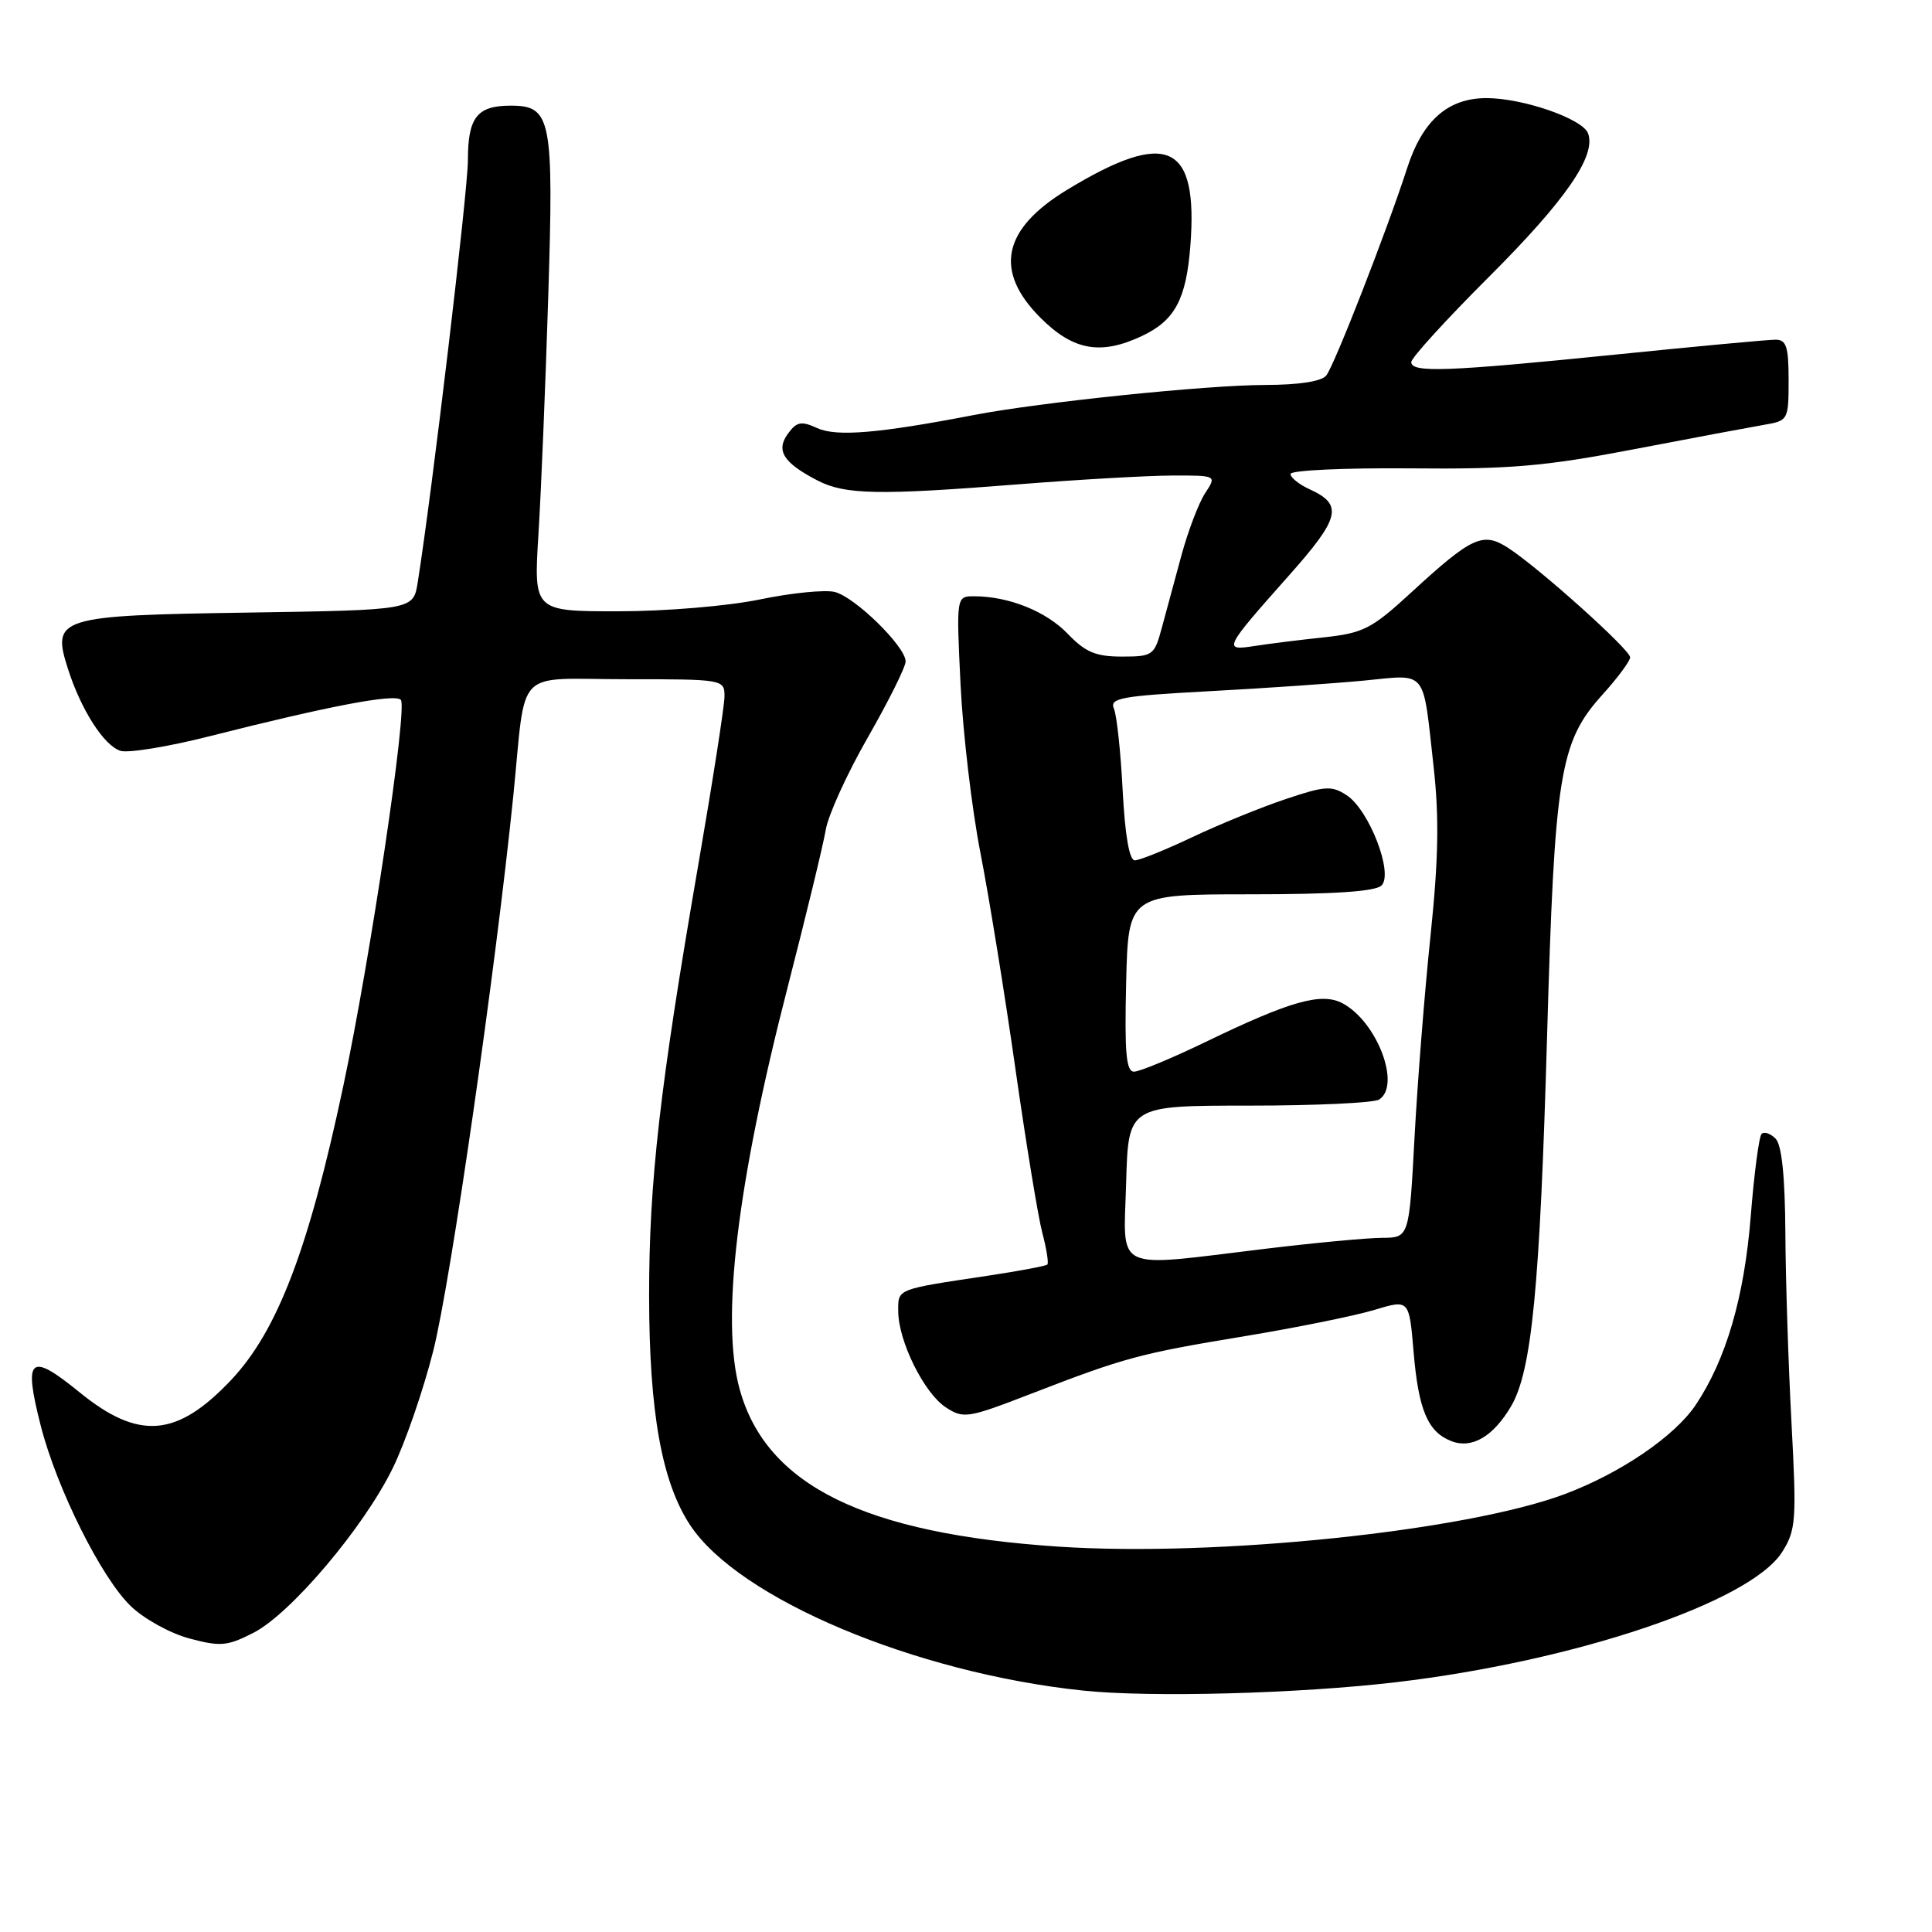 <?xml version="1.0" encoding="UTF-8" standalone="no"?>
<!DOCTYPE svg PUBLIC "-//W3C//DTD SVG 1.1//EN" "http://www.w3.org/Graphics/SVG/1.1/DTD/svg11.dtd" >
<svg xmlns="http://www.w3.org/2000/svg" xmlns:xlink="http://www.w3.org/1999/xlink" version="1.1" viewBox="0 0 256 256">
 <g >
 <path fill="currentColor"
d=" M 185.00 222.90 C 208.76 220.10 231.97 212.26 236.15 205.64 C 237.98 202.73 238.07 201.46 237.38 188.50 C 236.97 180.80 236.60 169.46 236.57 163.30 C 236.52 155.84 236.09 151.69 235.27 150.87 C 234.59 150.19 233.76 149.91 233.42 150.25 C 233.08 150.58 232.43 155.51 231.98 161.19 C 231.12 171.92 228.72 180.13 224.69 186.16 C 221.89 190.33 214.72 195.21 207.33 197.98 C 194.19 202.89 161.17 206.32 140.30 204.94 C 114.54 203.23 101.55 196.83 98.02 184.12 C 95.48 174.99 97.63 156.94 104.40 130.68 C 106.83 121.23 109.09 111.90 109.42 109.94 C 109.75 107.98 112.26 102.47 115.01 97.68 C 117.75 92.89 120.00 88.38 120.00 87.64 C 120.00 85.68 113.30 79.11 110.61 78.44 C 109.34 78.12 104.87 78.56 100.69 79.43 C 96.42 80.31 88.17 81.00 81.90 81.00 C 70.71 81.00 70.71 81.00 71.35 70.75 C 71.70 65.11 72.28 51.03 72.64 39.46 C 73.39 15.67 73.06 14.00 67.66 14.00 C 63.22 14.00 62.00 15.55 62.00 21.21 C 62.00 25.27 57.25 65.25 55.35 77.17 C 54.77 80.83 54.77 80.83 32.92 81.17 C 7.63 81.55 6.82 81.81 9.01 88.65 C 10.75 94.07 13.77 98.79 15.96 99.49 C 16.99 99.81 22.33 98.94 27.83 97.54 C 43.61 93.54 52.29 91.89 53.11 92.73 C 54.04 93.67 49.10 126.88 45.51 143.80 C 40.93 165.44 36.78 176.33 30.64 182.84 C 23.44 190.47 18.39 190.88 10.52 184.47 C 3.92 179.10 3.08 179.84 5.41 188.96 C 7.54 197.26 13.42 209.05 17.31 212.80 C 19.06 214.50 22.57 216.44 25.11 217.11 C 29.22 218.21 30.14 218.12 33.61 216.34 C 38.56 213.78 48.18 202.42 52.03 194.56 C 53.67 191.23 56.09 184.22 57.41 178.99 C 59.71 169.89 65.65 128.67 68.01 105.50 C 69.77 88.11 67.94 90.00 83.02 90.00 C 95.83 90.00 96.00 90.03 96.00 92.26 C 96.00 93.50 94.44 103.51 92.54 114.51 C 87.42 144.14 86.00 156.59 86.01 171.80 C 86.03 187.13 87.69 196.40 91.45 202.09 C 97.87 211.83 121.23 221.67 143.50 224.01 C 152.45 224.95 172.11 224.42 185.00 222.90 Z  M 200.23 186.33 C 202.96 181.67 204.04 170.69 204.99 137.50 C 205.99 102.47 206.66 98.33 212.34 92.04 C 214.35 89.82 216.00 87.59 216.00 87.10 C 216.00 86.08 203.86 75.19 199.82 72.59 C 196.49 70.44 195.04 71.11 186.99 78.51 C 181.74 83.34 180.66 83.89 175.35 84.46 C 172.13 84.80 167.99 85.32 166.15 85.61 C 162.03 86.25 162.18 85.95 170.79 76.26 C 177.59 68.61 178.01 66.87 173.53 64.83 C 172.14 64.20 171.00 63.28 171.00 62.80 C 171.00 62.32 178.09 61.99 186.75 62.06 C 200.09 62.19 204.64 61.80 216.50 59.53 C 224.20 58.05 231.96 56.60 233.75 56.29 C 236.94 55.75 237.00 55.65 237.00 50.37 C 237.00 45.92 236.70 45.00 235.25 45.01 C 234.29 45.01 224.72 45.90 214.00 46.99 C 191.74 49.24 187.00 49.42 187.00 47.98 C 187.00 47.42 191.63 42.34 197.29 36.69 C 207.48 26.51 211.55 20.61 210.42 17.66 C 209.68 15.73 201.80 13.00 196.96 13.00 C 191.86 13.00 188.49 15.97 186.46 22.26 C 183.80 30.49 176.83 48.37 175.74 49.75 C 175.12 50.54 172.13 51.00 167.63 51.01 C 159.89 51.02 137.82 53.30 129.00 55.00 C 116.45 57.42 110.85 57.89 108.30 56.73 C 106.17 55.76 105.57 55.87 104.41 57.46 C 102.77 59.70 103.79 61.32 108.33 63.67 C 111.98 65.56 116.43 65.64 135.00 64.17 C 142.97 63.54 152.14 63.02 155.37 63.01 C 161.23 63.00 161.23 63.00 159.68 65.36 C 158.83 66.66 157.42 70.37 156.54 73.61 C 155.66 76.85 154.48 81.19 153.93 83.25 C 152.96 86.84 152.74 87.00 148.65 87.00 C 145.20 87.00 143.82 86.42 141.49 83.99 C 138.63 81.01 133.69 79.02 129.10 79.01 C 126.71 79.00 126.71 79.00 127.28 90.75 C 127.60 97.21 128.78 107.22 129.91 113.00 C 131.04 118.78 133.12 131.60 134.53 141.50 C 135.94 151.40 137.55 161.23 138.11 163.35 C 138.67 165.47 138.97 167.36 138.78 167.56 C 138.58 167.75 135.06 168.41 130.96 169.03 C 118.69 170.87 119.00 170.74 119.02 173.77 C 119.05 177.75 122.45 184.59 125.31 186.47 C 127.67 188.02 128.23 187.93 136.65 184.67 C 149.08 179.87 150.95 179.36 165.00 177.04 C 171.88 175.90 179.58 174.34 182.11 173.57 C 186.72 172.18 186.72 172.18 187.30 179.04 C 187.95 186.83 189.18 189.74 192.32 190.96 C 195.03 192.01 197.86 190.36 200.23 186.33 Z  M 151.36 44.50 C 155.69 42.44 157.18 39.65 157.73 32.55 C 158.77 18.95 154.69 17.09 141.43 25.13 C 132.82 30.35 131.66 35.90 137.88 42.12 C 142.22 46.46 145.87 47.10 151.36 44.50 Z  M 149.22 156.75 C 149.50 146.50 149.50 146.50 165.50 146.50 C 174.30 146.50 182.06 146.14 182.75 145.69 C 185.67 143.80 182.47 135.39 177.91 132.95 C 175.12 131.46 171.01 132.62 159.78 138.05 C 155.28 140.22 151.01 142.00 150.27 142.00 C 149.22 142.00 149.00 139.52 149.22 130.25 C 149.50 118.50 149.50 118.50 165.69 118.50 C 176.69 118.50 182.27 118.13 183.06 117.33 C 184.67 115.73 181.42 107.32 178.44 105.37 C 176.45 104.07 175.57 104.13 170.34 105.89 C 167.11 106.97 161.55 109.24 157.98 110.93 C 154.42 112.62 150.99 114.00 150.37 114.00 C 149.64 114.00 149.07 110.68 148.76 104.75 C 148.50 99.66 147.98 94.78 147.60 93.90 C 146.99 92.50 148.55 92.22 160.20 91.59 C 167.52 91.20 176.77 90.56 180.76 90.18 C 189.20 89.36 188.50 88.50 189.95 101.50 C 190.71 108.27 190.61 113.84 189.55 124.00 C 188.77 131.43 187.82 143.46 187.43 150.75 C 186.72 164.00 186.72 164.00 183.11 164.02 C 181.12 164.03 174.10 164.69 167.50 165.49 C 147.27 167.93 148.88 168.70 149.22 156.75 Z "/>
</g>
</svg>